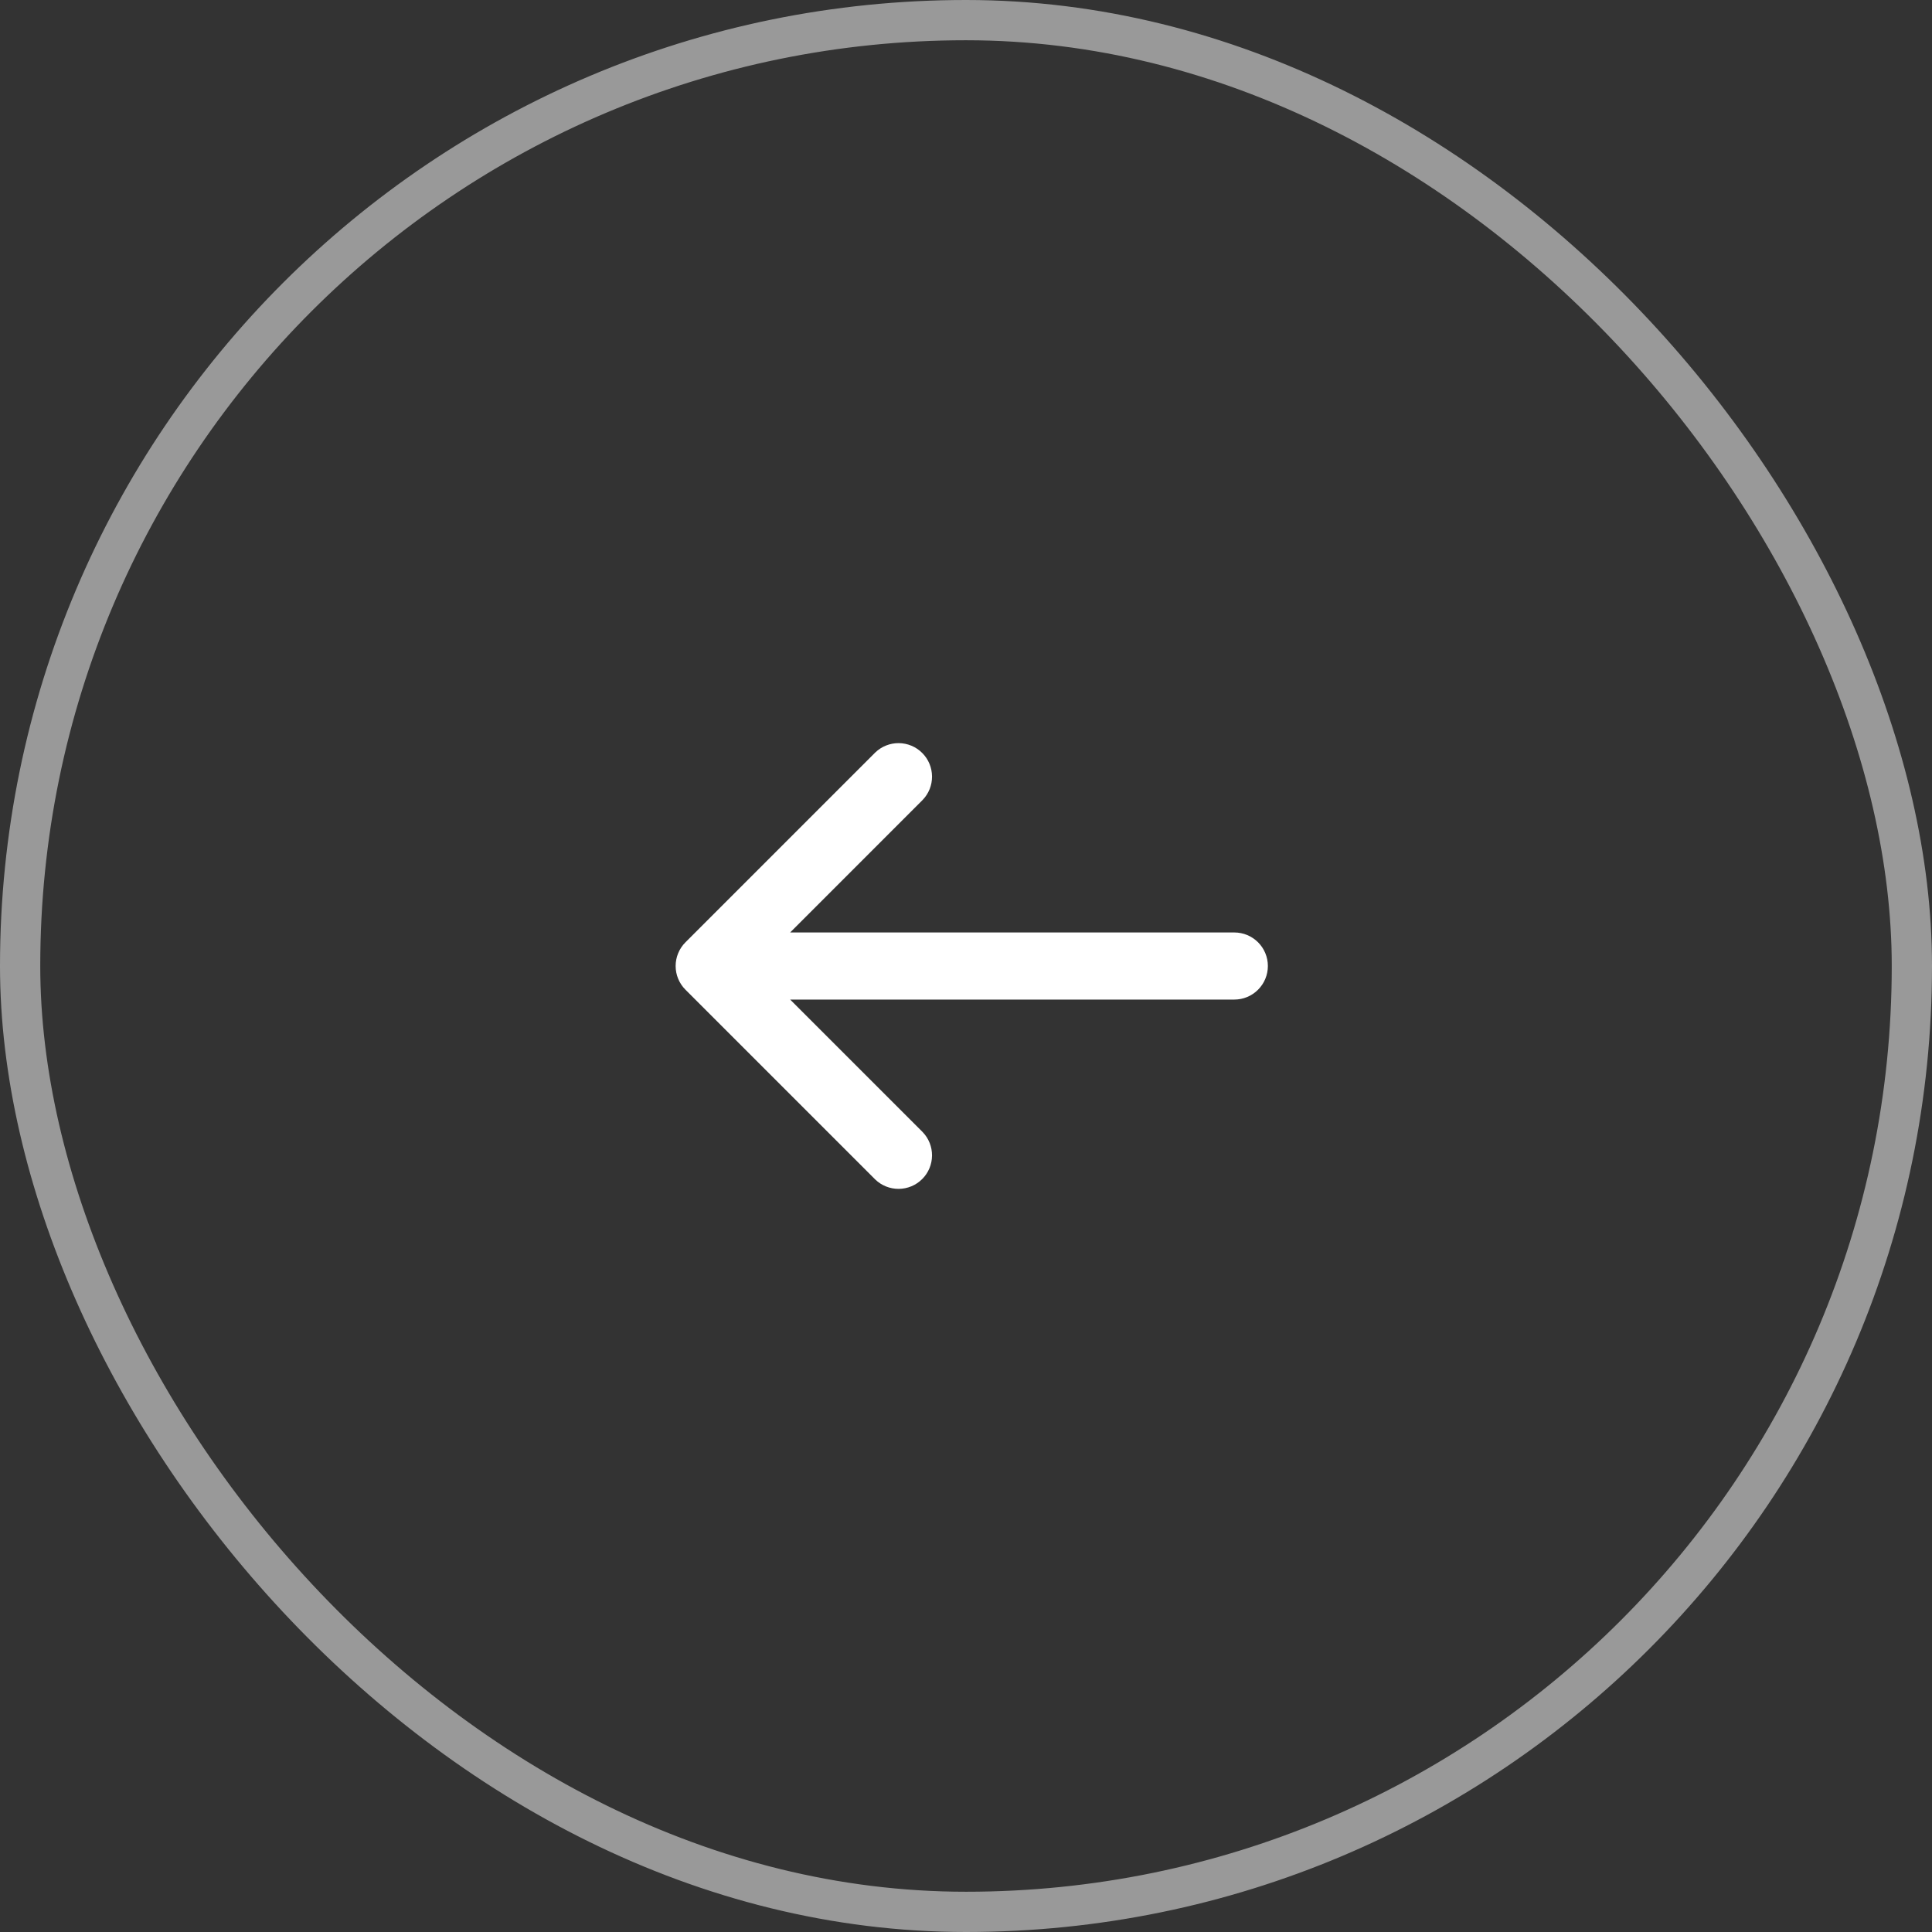 <svg width="48" height="48" viewBox="0 0 48 48" fill="none" xmlns="http://www.w3.org/2000/svg">
<rect x="0" y="0" width="48" height="48" fill="#333333" stroke="none"/>
<g clip-path="url(#clip0_1_1081)">
<path d="M17.03 23.411C16.874 23.567 16.786 23.779 16.786 24C16.786 24.221 16.874 24.433 17.03 24.589L21.744 29.303C21.901 29.455 22.112 29.539 22.33 29.537C22.549 29.535 22.758 29.448 22.912 29.293C23.067 29.139 23.154 28.93 23.156 28.711C23.158 28.493 23.074 28.282 22.922 28.125L19.631 24.834L30.667 24.834C30.888 24.834 31.1 24.746 31.256 24.589C31.412 24.433 31.5 24.221 31.5 24C31.5 23.779 31.412 23.567 31.256 23.411C31.1 23.255 30.888 23.167 30.667 23.167L19.631 23.167L22.922 19.875C23.074 19.718 23.158 19.508 23.156 19.289C23.154 19.07 23.067 18.861 22.912 18.707C22.758 18.552 22.549 18.465 22.33 18.463C22.112 18.461 21.901 18.545 21.744 18.697L17.03 23.411Z" fill="white"/>
</g>
<rect x="47.5" y="47.5" width="47" height="47" rx="23.5" transform="rotate(-180 47.5 47.5)" stroke="white" stroke-opacity="0.5"/>
<defs>
<clipPath id="clip0_1_1081">
<rect width="20" height="20" fill="white" transform="translate(14 14)"/>
</clipPath>
</defs>
</svg>
